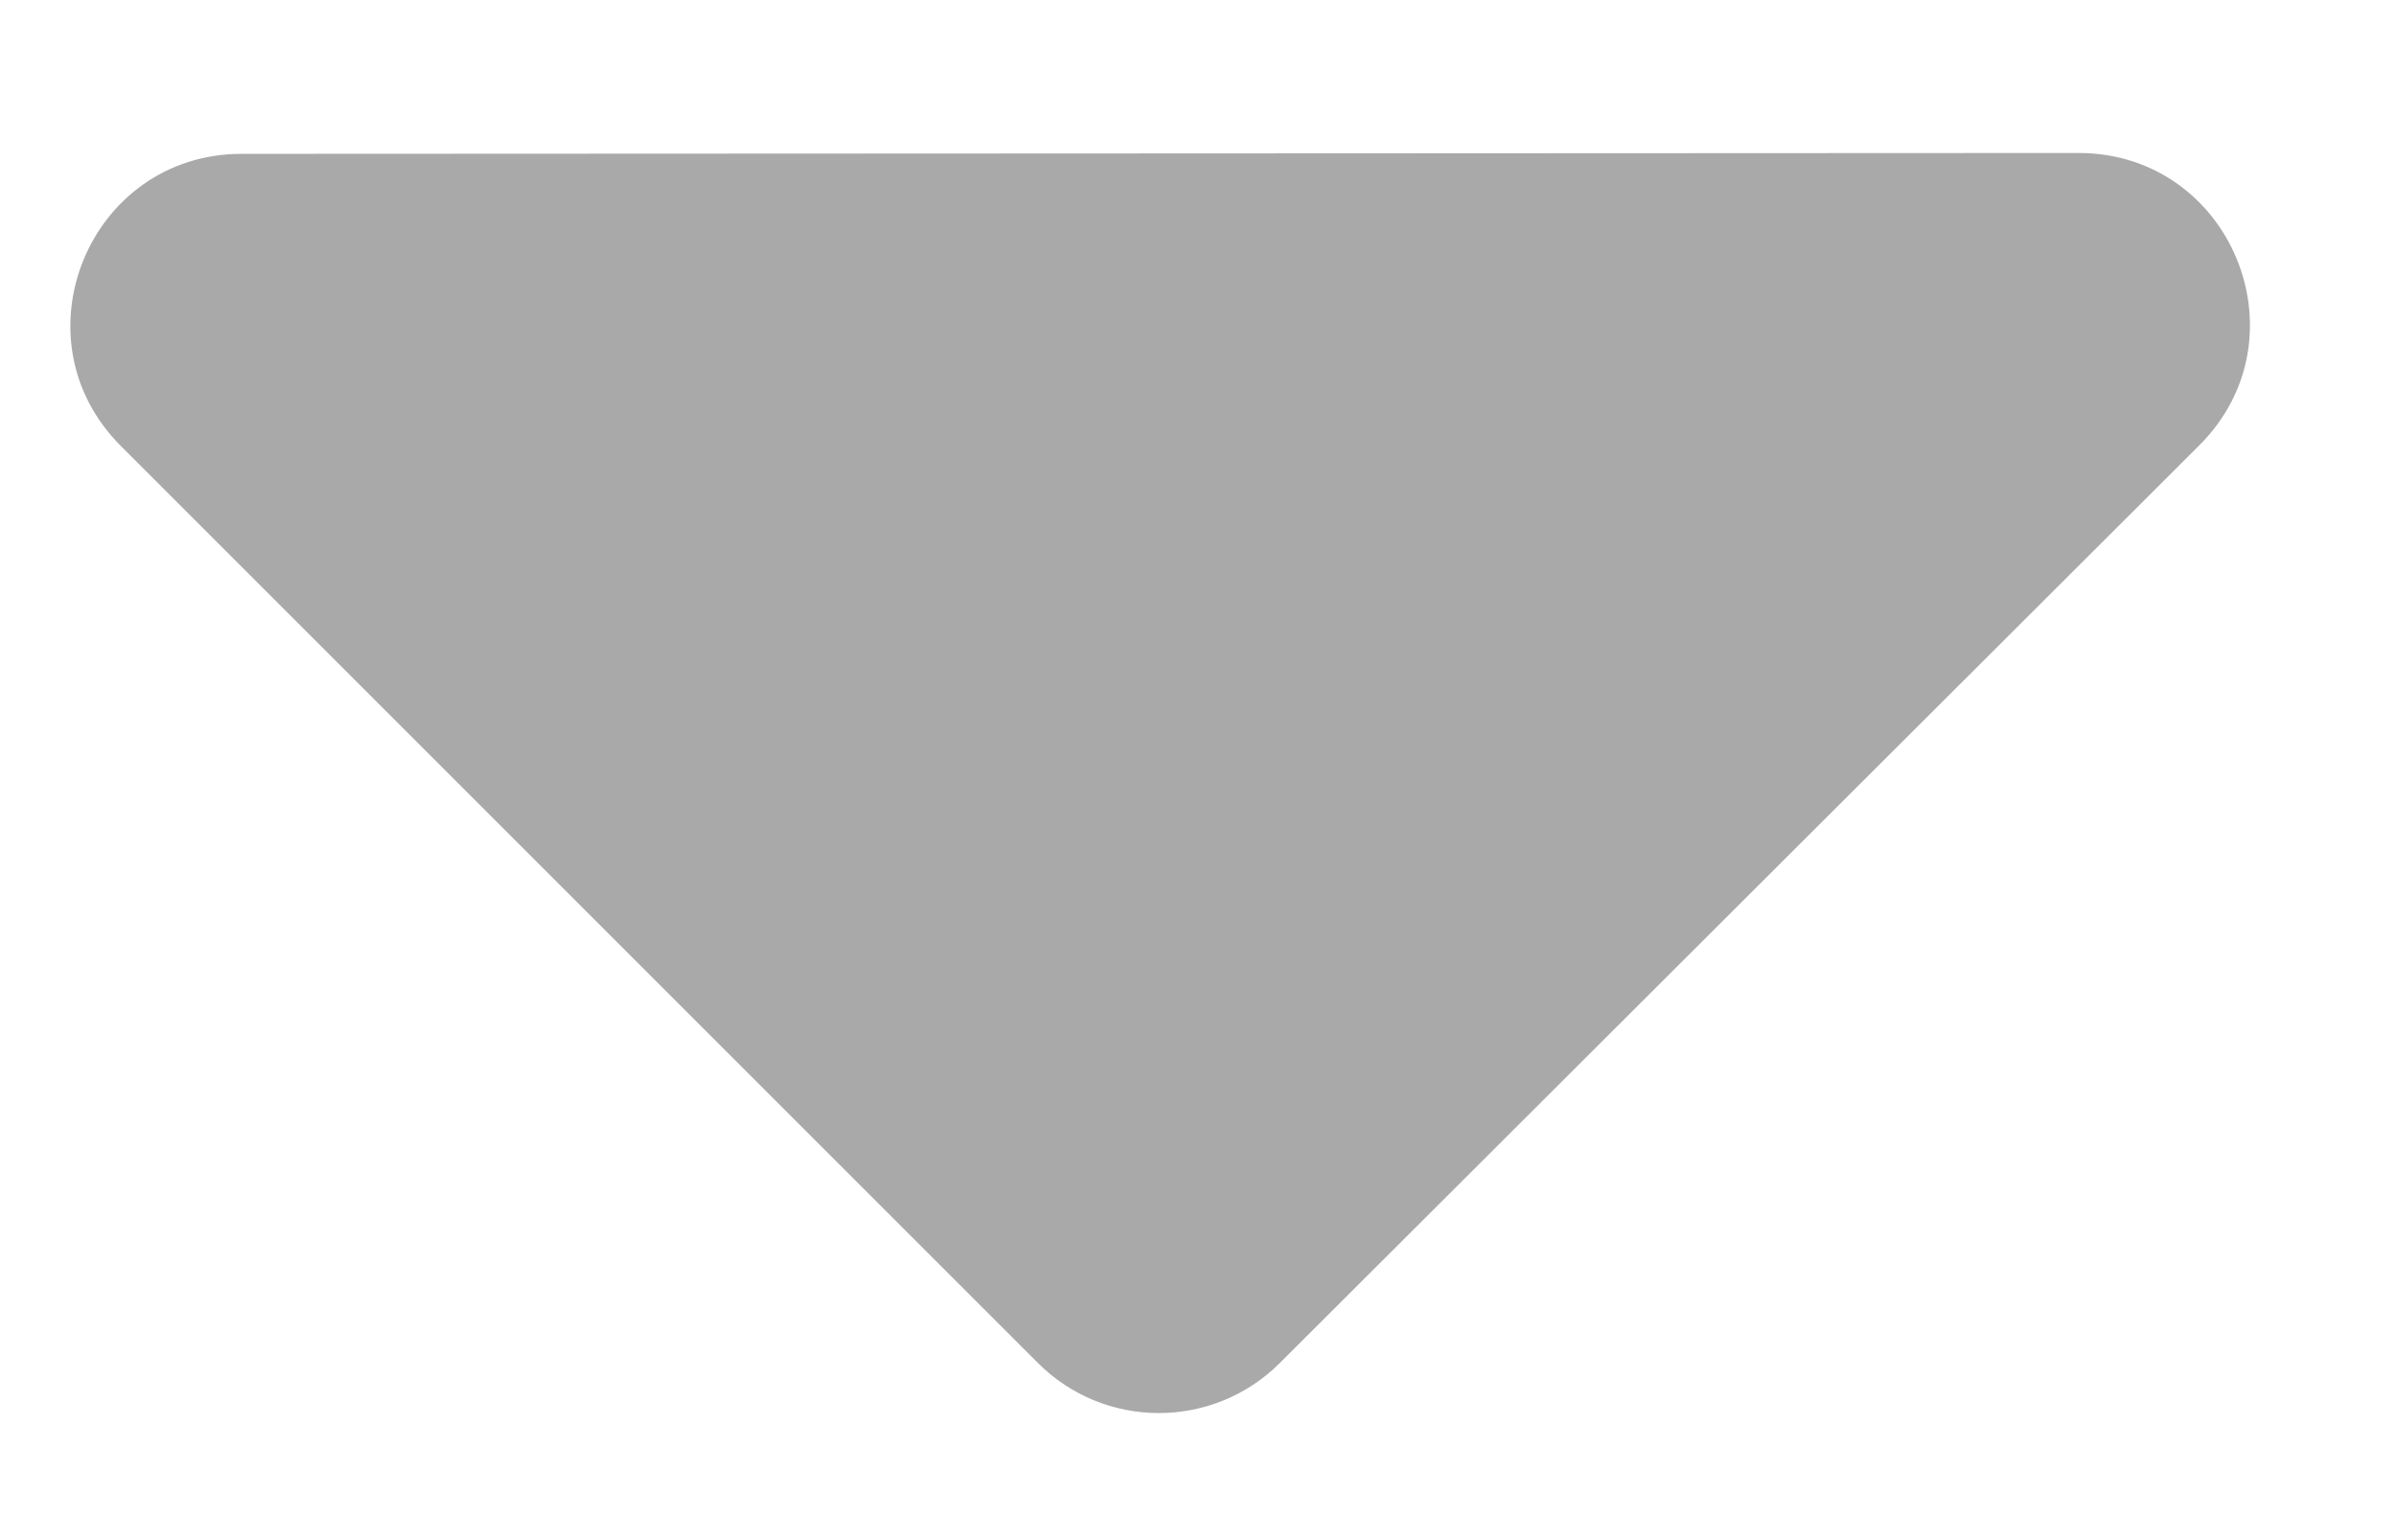 <svg width="14" height="9" viewBox="0 0 14 9" fill="none" xmlns="http://www.w3.org/2000/svg">
<path d="M7.478 7.965C7.087 8.355 6.454 8.355 6.064 7.964L0.706 2.606C0.076 1.976 0.522 0.899 1.412 0.899L12.144 0.894C13.036 0.893 13.482 1.972 12.851 2.602L7.478 7.965Z" fill="#AAA9A9"/>
</svg>
